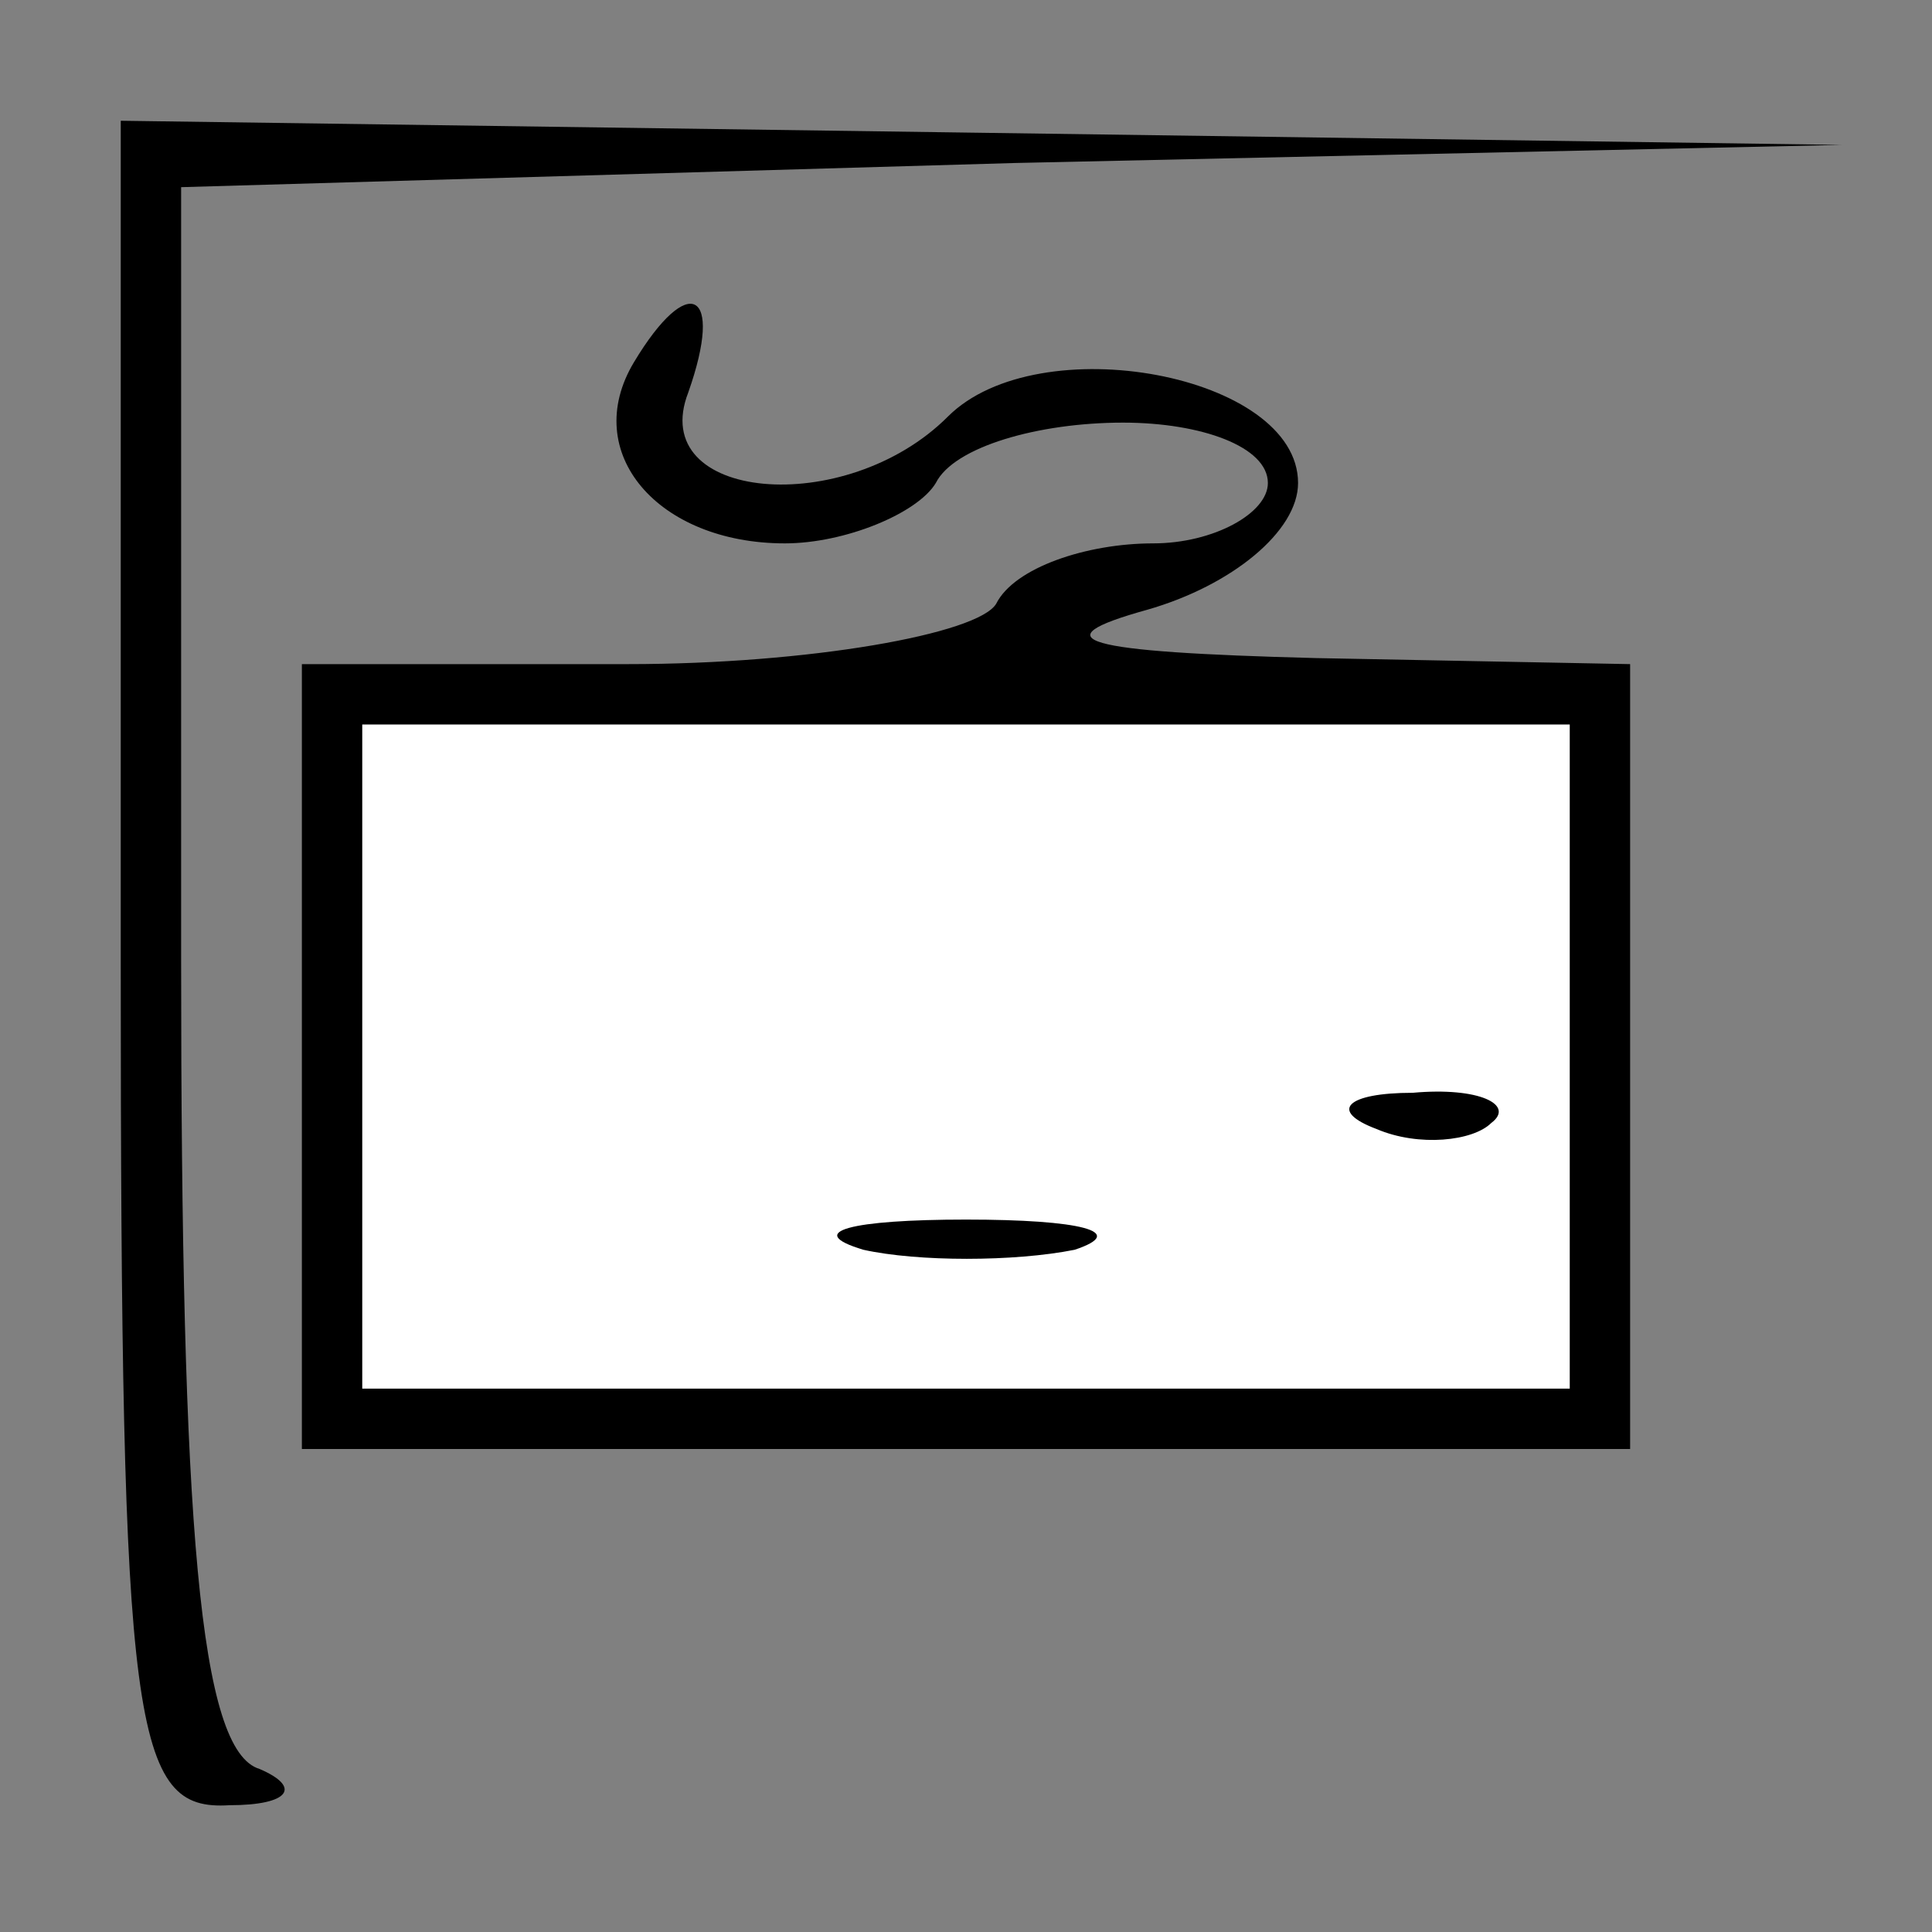 <?xml version="1.0" standalone="no"?>
<!DOCTYPE svg PUBLIC "-//W3C//DTD SVG 20010904//EN"
 "http://www.w3.org/TR/2001/REC-SVG-20010904/DTD/svg10.dtd">
<svg version="1.0" xmlns="http://www.w3.org/2000/svg"
 width="32pt" height="32pt" viewBox="0 0 32 32"
 preserveAspectRatio="xMidYMid meet">
<rect x="0" y="0" width="32" height="32" fill="#808080" stroke="none"/>
<g transform="translate(0,32) scale(0.1,-0.1)"
fill="#000000" stroke="none">
<path fill="#000000" stroke="none" d="M20 160 c0 -127 2 -140 18 -139 10 0
12 3 5 6 -10 3 -13 40 -13 134 l0 128 138 4 137 3 -142 2 -143 2 0 -140z"/>
<path fill="#000000" stroke="none" d="M105 260 c-9 -15 4 -30 25 -30 10 0 22
5 25 10 3 6 17 10 31 10 13 0 24 -4 24 -10 0 -5 -9 -10 -19 -10 -11 0 -23 -4
-26 -10 -3 -5 -31 -10 -61 -10 l-54 0 0 -65 0 -65 110 0 110 0 0 65 0 65 -52
1 c-39 1 -46 3 -28 8 14 4 25 13 25 21 0 18 -43 26 -58 11 -17 -17 -50 -14
-43 4 6 17 0 20 -9 5z"/>
<path fill="#ffffff" stroke="none" d="M260 145 l0 -55 -100 0 -100 0 0 55 0
55 100 0 100 0 0 -55z"/>
<path fill="#000000" stroke="none" d="M228 133 c7 -3 16 -2 19 1 4 3 -2 6
-13 5 -11 0 -14 -3 -6 -6z"/>
<path fill="#000000" stroke="none" d="M143 113 c9 -2 25 -2 35 0 9 3 1 5 -18
5 -19 0 -27 -2 -17 -5z"/>
</g>
</svg>
